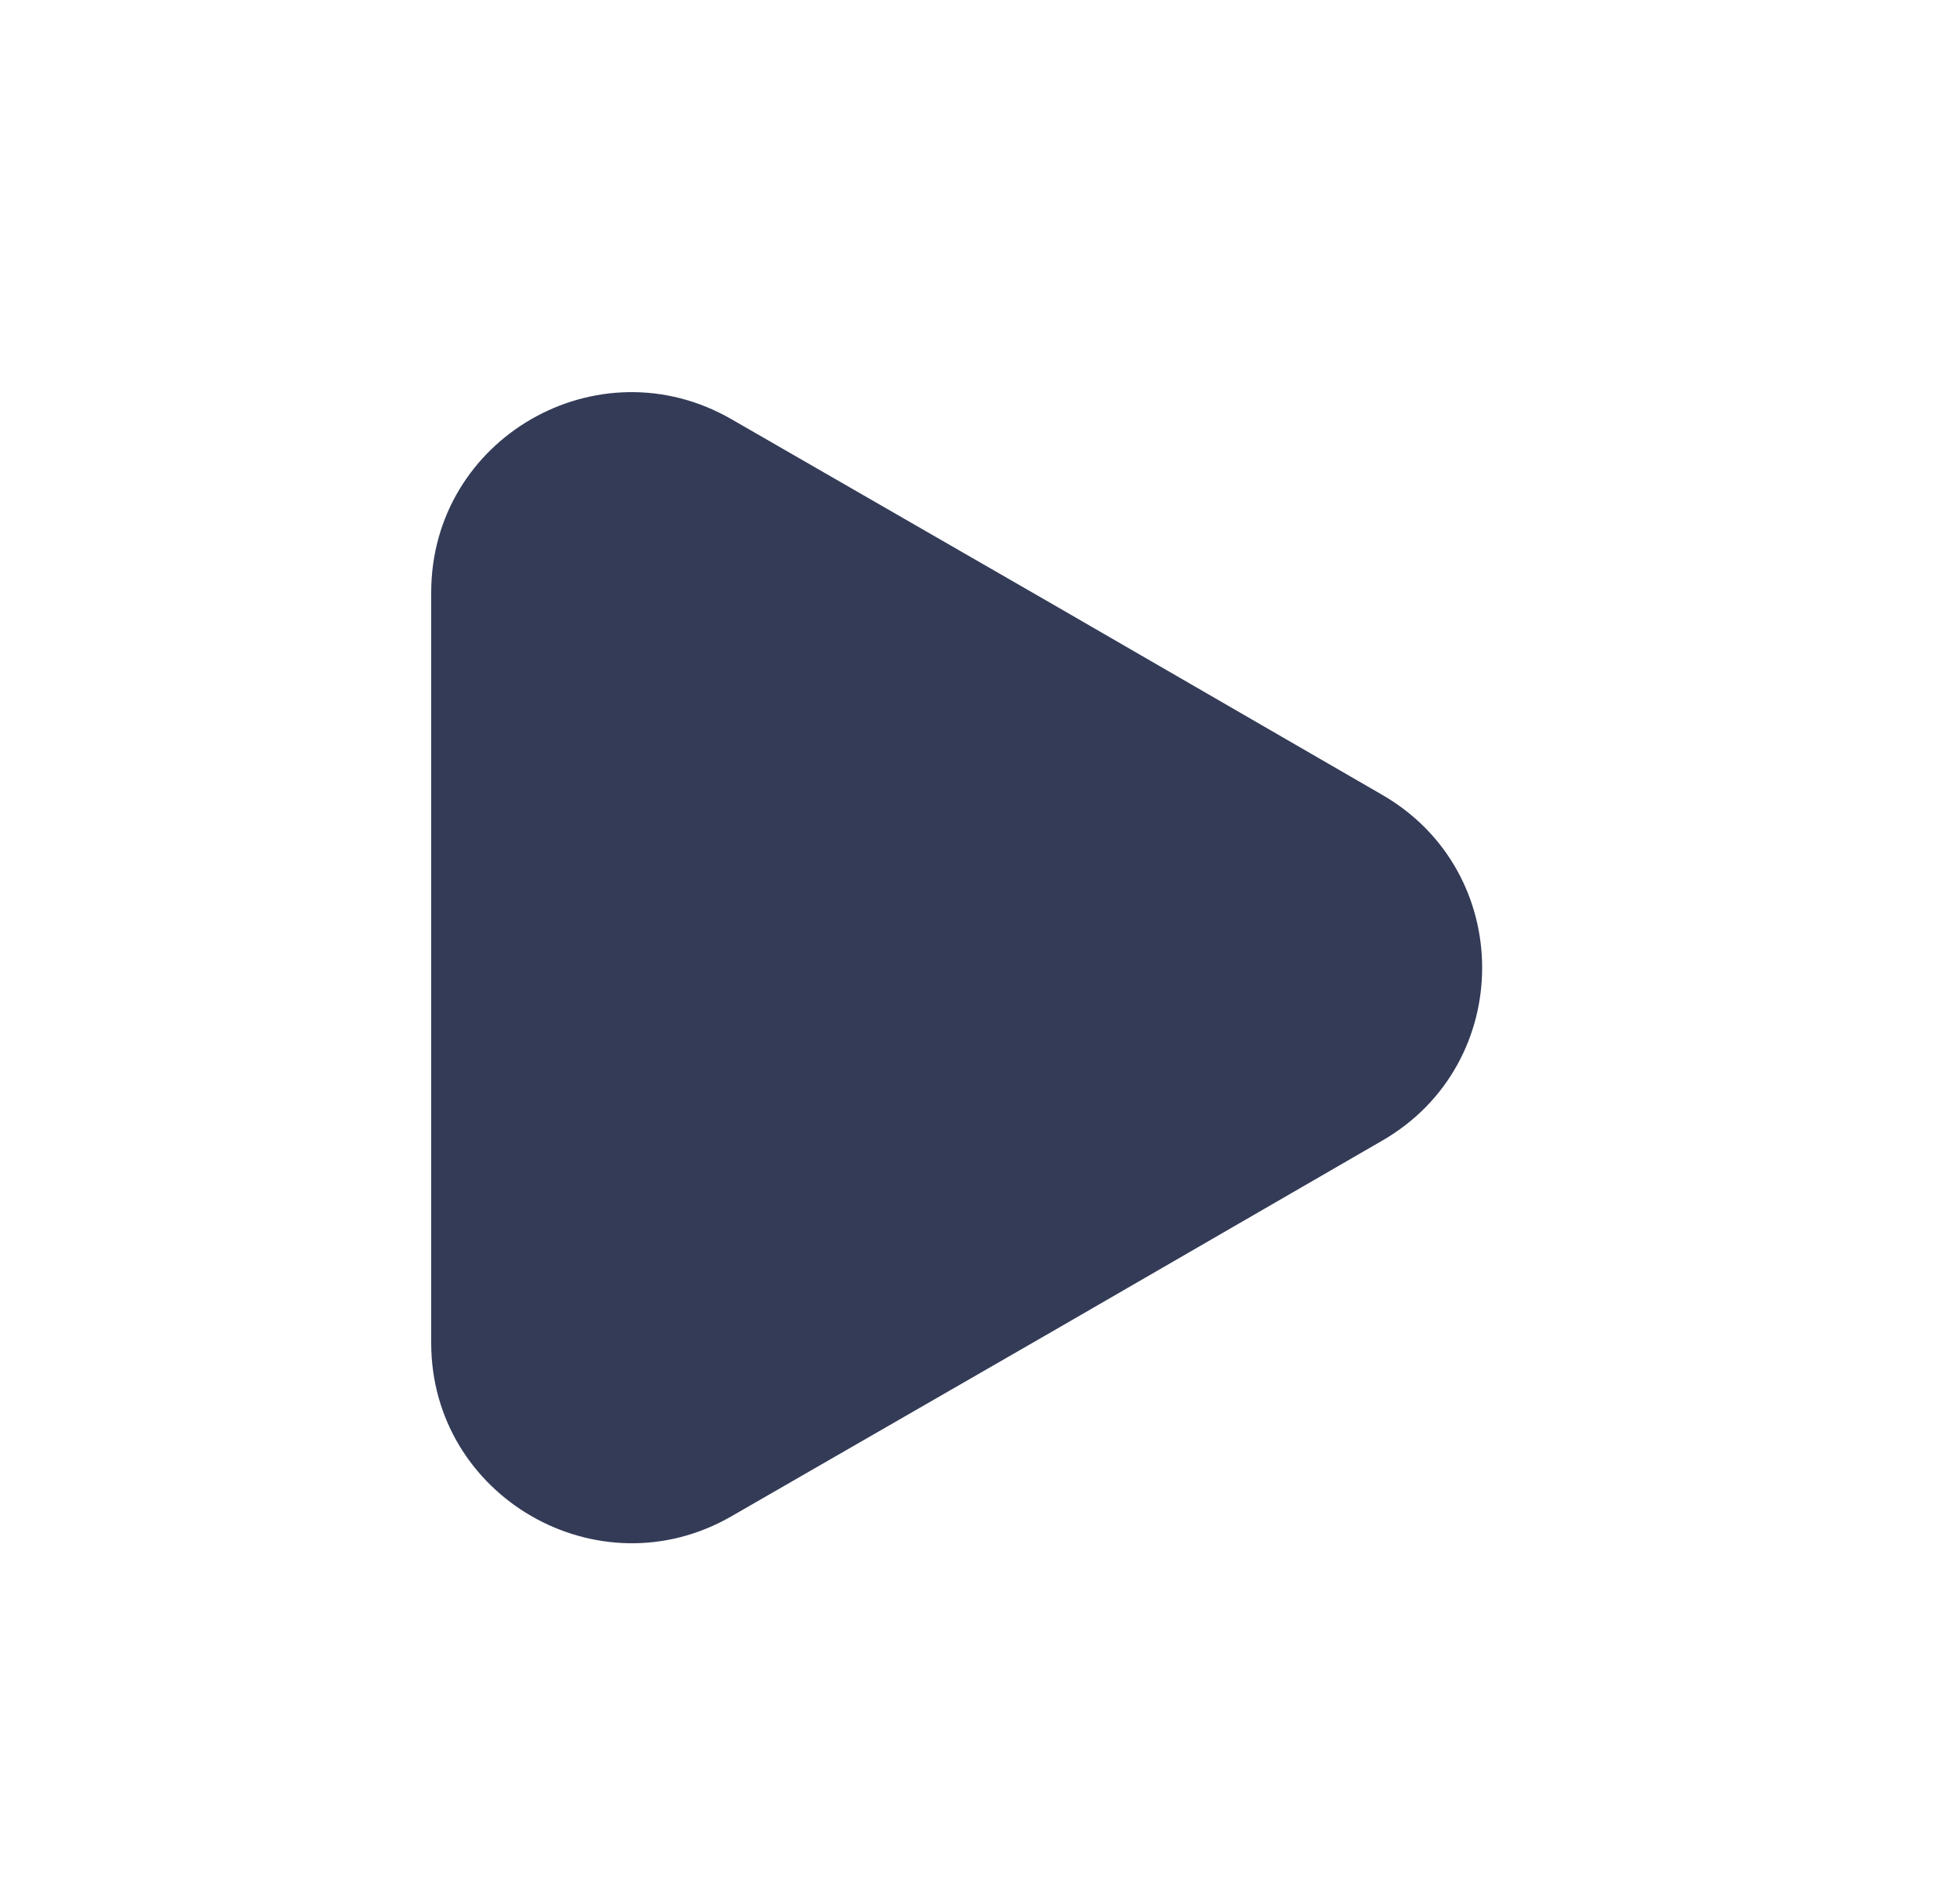 <svg width="25" height="24" viewBox="0 0 25 24" fill="none" xmlns="http://www.w3.org/2000/svg">
<g id="vuesax/bold/play">
<g id="vuesax/bold/next">
<g id="next">
<path id="Vector" d="M5.5 7.556V17.126C5.5 19.086 7.63 20.316 9.33 19.336L13.48 16.946L17.63 14.546C19.33 13.566 19.33 11.116 17.63 10.136L13.48 7.736L9.33 5.346C7.63 4.366 5.5 5.586 5.5 7.556Z" fill="#333B57"/>
</g>
</g>
</g>
</svg>
